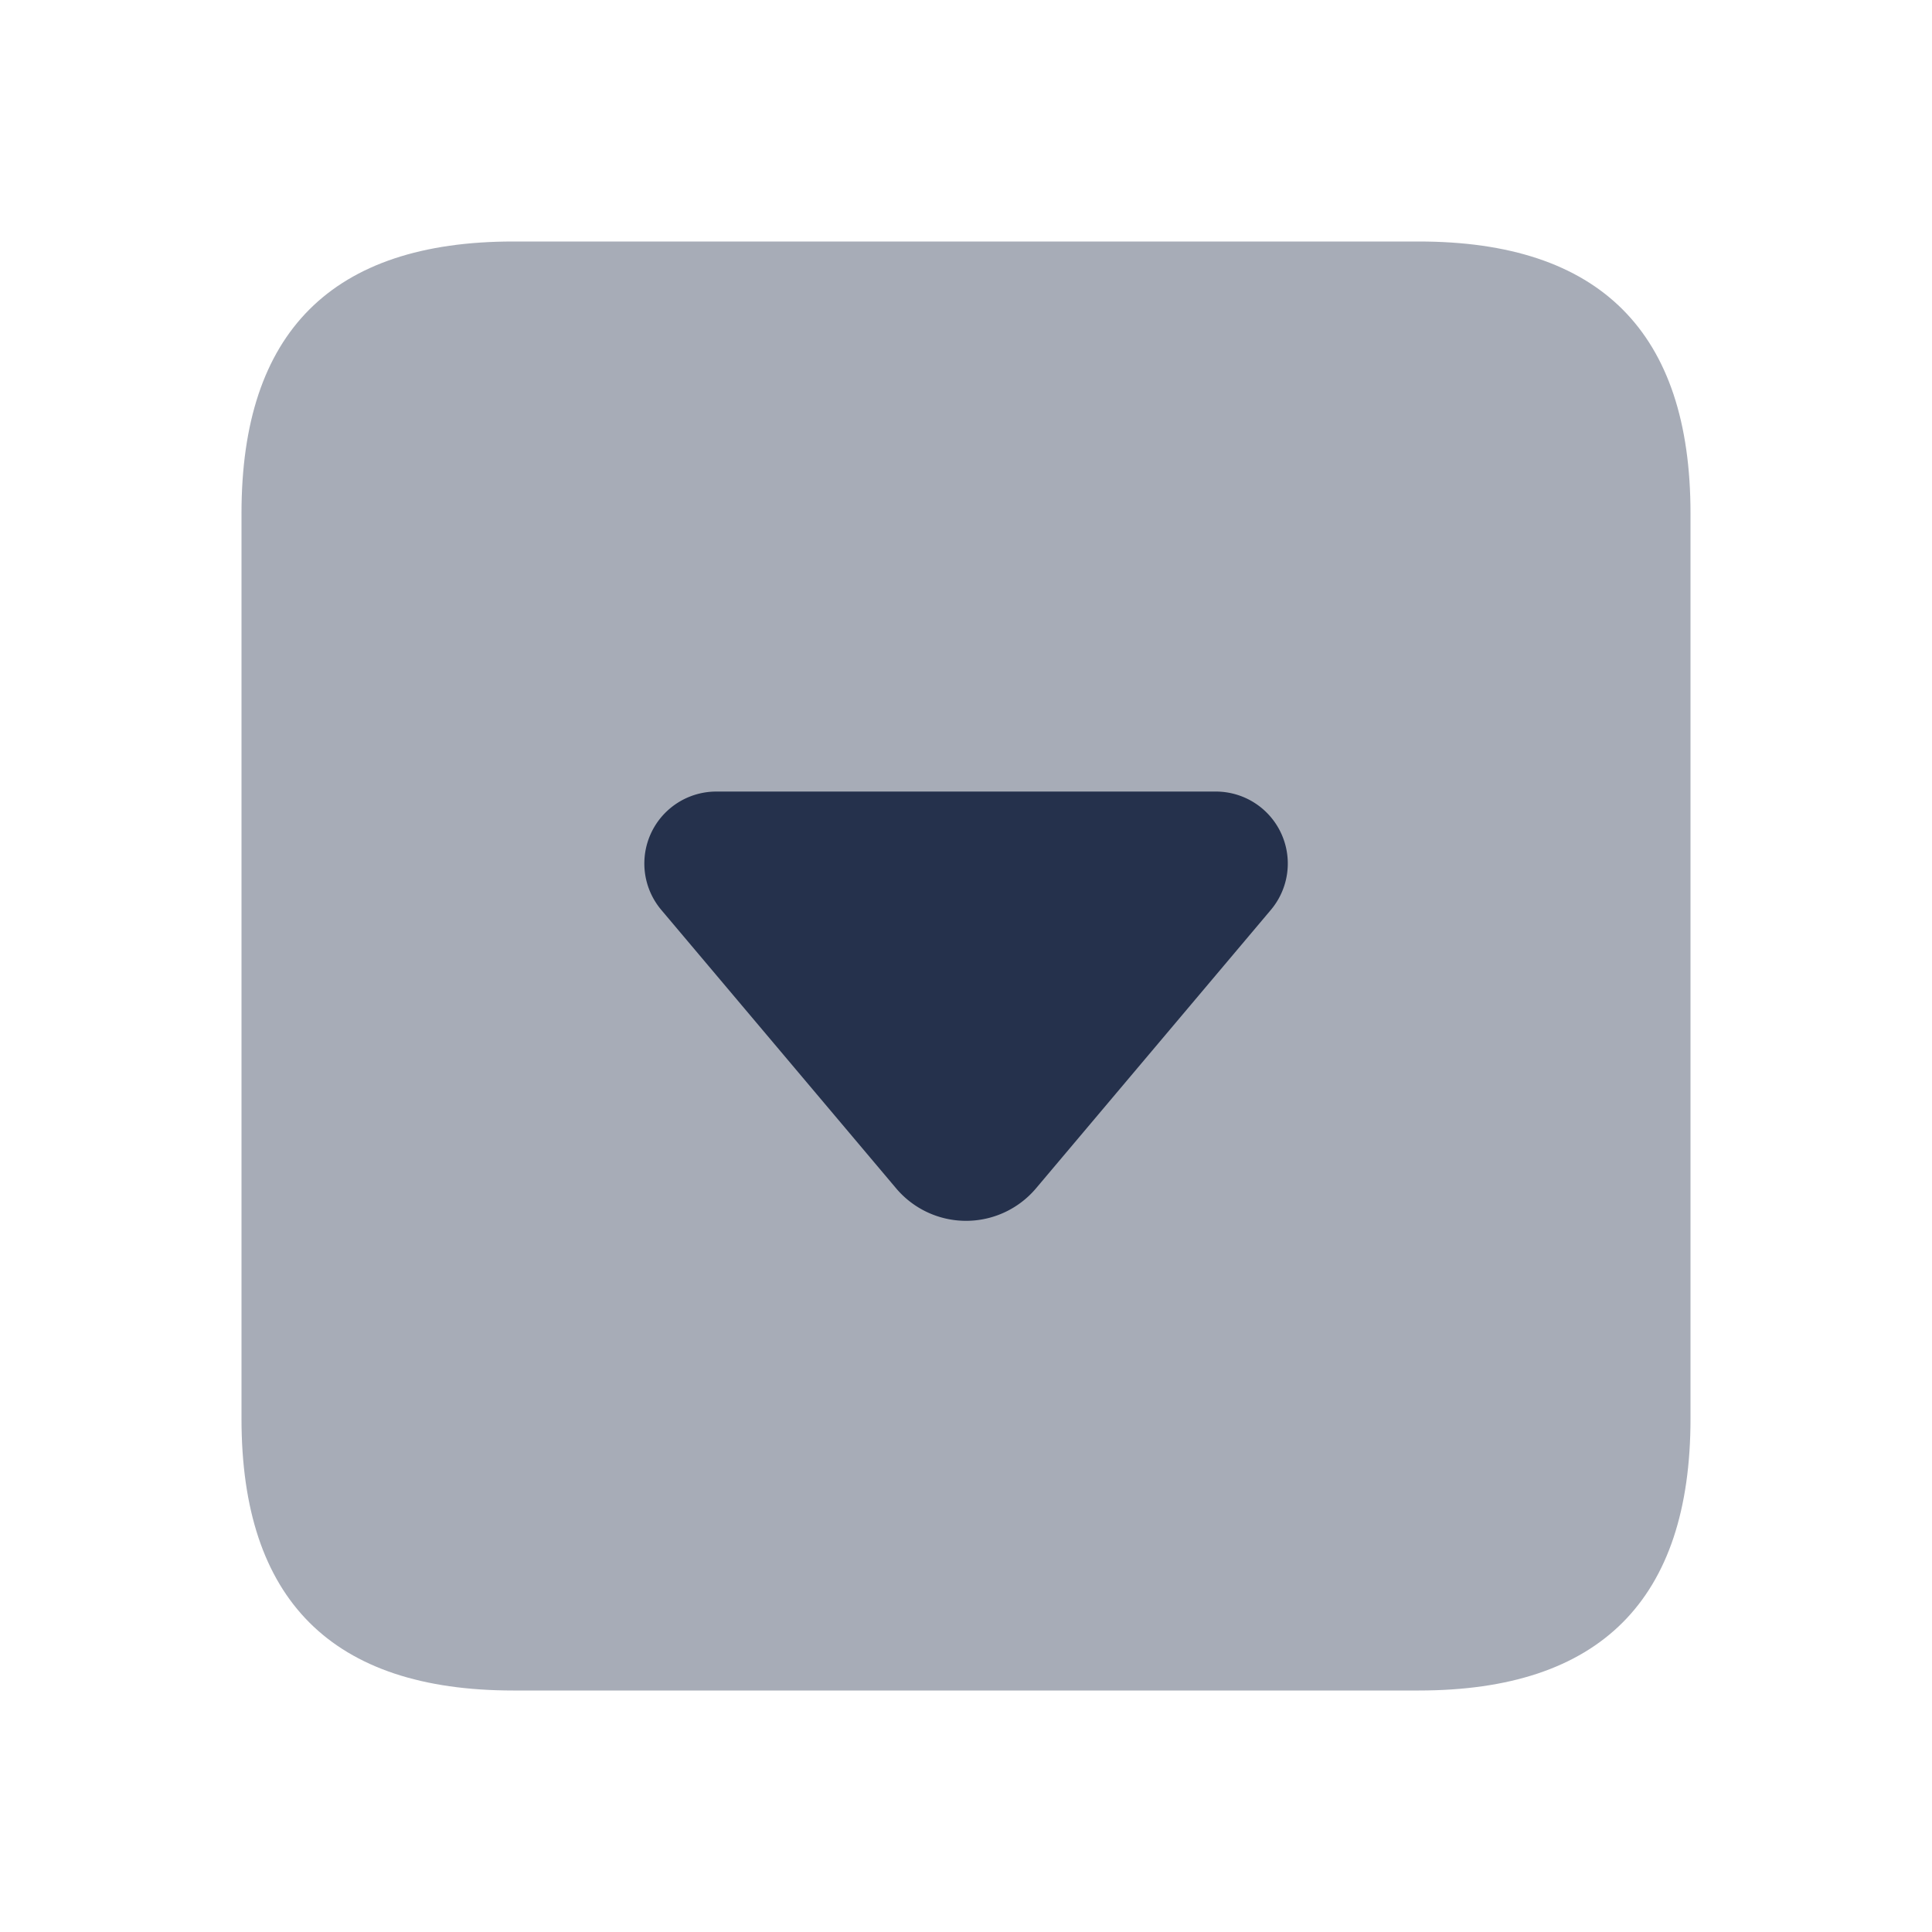 <svg id="Layer" xmlns="http://www.w3.org/2000/svg" viewBox="0 0 24 24"><defs><style>.cls-1,.cls-2{fill:#25314c;}.cls-1{opacity:0.4;}</style></defs><g id="caret-down-square"><path class="cls-1" d="M3,17.625V6.375Q3,3,6.375,3h11.25Q21,3,21,6.375v11.25Q21,21,17.625,21H6.375Q3,21,3,17.625Z"/><path class="cls-2" d="M12.868,14.764l2.92-3.462A.894.894,0,0,0,15.1,9.833H8.9A.894.894,0,0,0,8.212,11.3l2.92,3.462A1.137,1.137,0,0,0,12.868,14.764Z"/></g></svg>